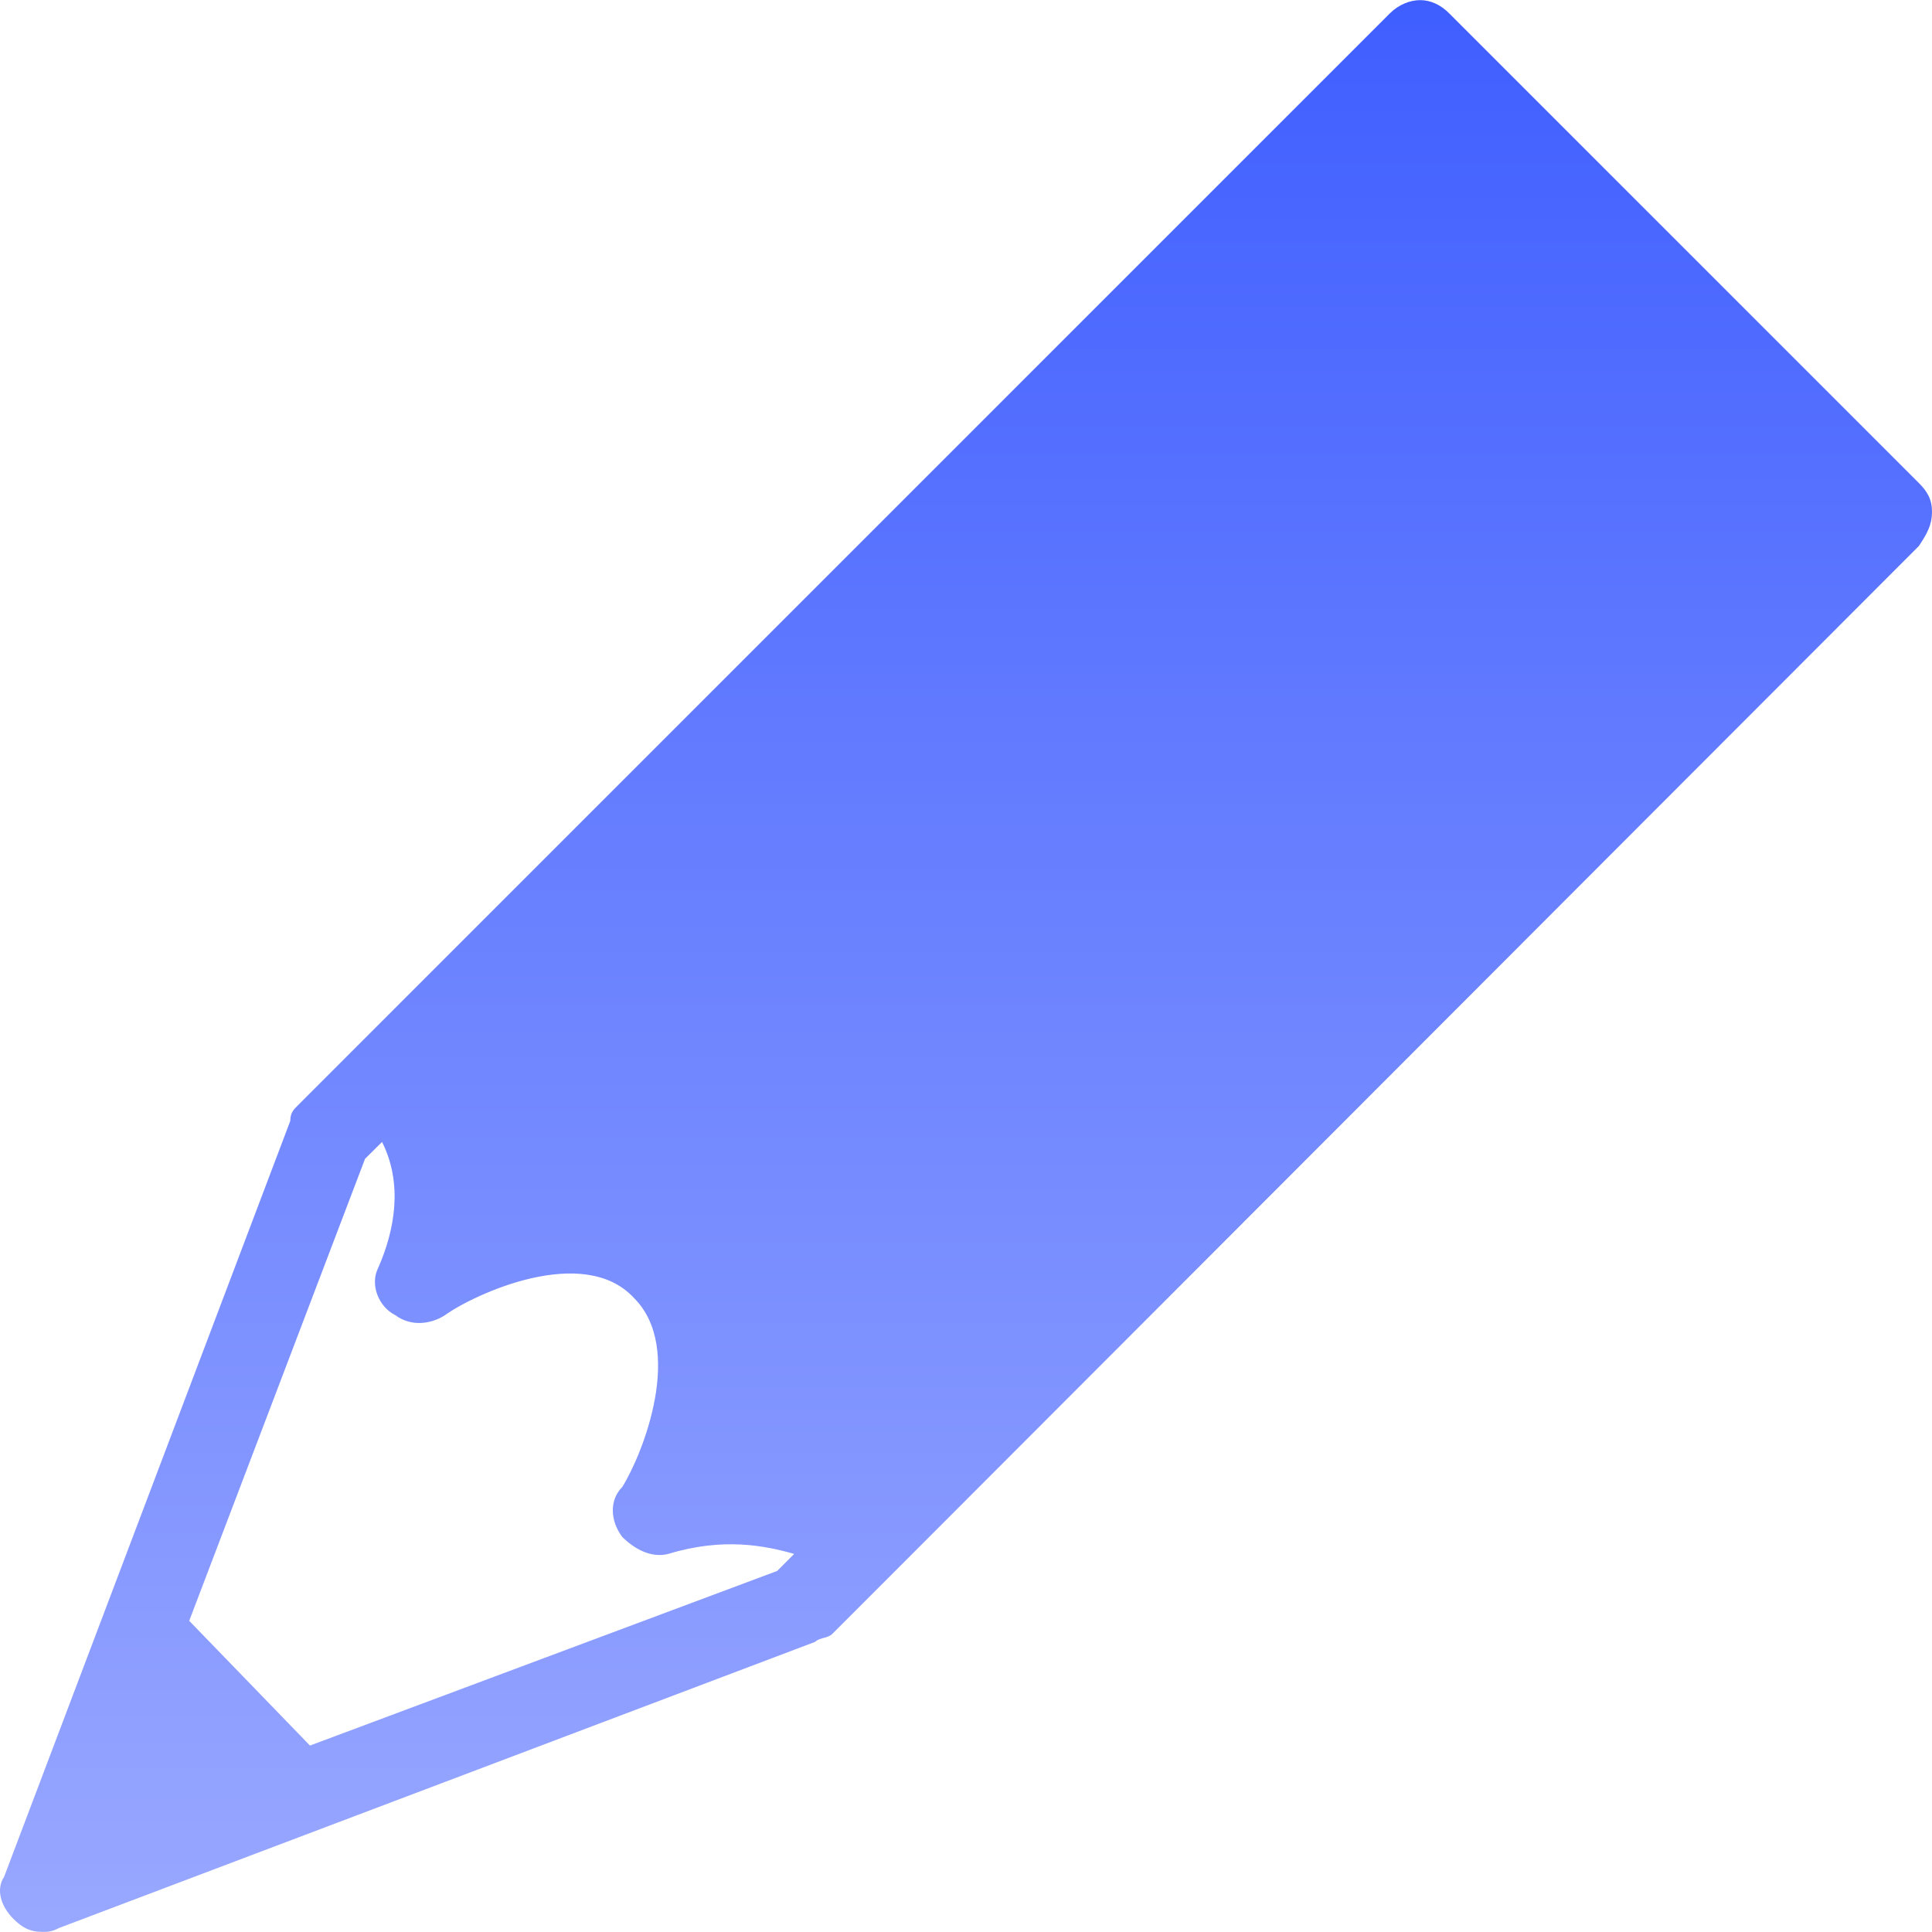 <svg xmlns="http://www.w3.org/2000/svg" style="isolation:isolate" width="16" height="16" viewBox="0 0 16 16">
 <defs>
  <style id="current-color-scheme" type="text/css">
   .ColorScheme-Text { color:#181e24; } .ColorScheme-Highlight { color:#5294e2; }
  </style>
  <linearGradient id="arrongin" x1="0%" x2="0%" y1="0%" y2="100%">
   <stop offset="0%" style="stop-color:#dd9b44; stop-opacity:1"/>
   <stop offset="100%" style="stop-color:#ad6c16; stop-opacity:1"/>
  </linearGradient>
  <linearGradient id="aurora" x1="0%" x2="0%" y1="0%" y2="100%">
   <stop offset="0%" style="stop-color:#09D4DF; stop-opacity:1"/>
   <stop offset="100%" style="stop-color:#9269F4; stop-opacity:1"/>
  </linearGradient>
  <linearGradient id="fitdance" x1="0%" x2="0%" y1="0%" y2="100%">
   <stop offset="0%" style="stop-color:#1AD6AB; stop-opacity:1"/>
   <stop offset="100%" style="stop-color:#329DB6; stop-opacity:1"/>
  </linearGradient>
  <linearGradient id="oomox" x1="0%" x2="0%" y1="0%" y2="100%">
   <stop offset="0%" style="stop-color:#3f5eff; stop-opacity:1"/>
   <stop offset="100%" style="stop-color:#99a8ff; stop-opacity:1"/>
  </linearGradient>
  <linearGradient id="rainblue" x1="0%" x2="0%" y1="0%" y2="100%">
   <stop offset="0%" style="stop-color:#00F260; stop-opacity:1"/>
   <stop offset="100%" style="stop-color:#0575E6; stop-opacity:1"/>
  </linearGradient>
  <linearGradient id="sunrise" x1="0%" x2="0%" y1="0%" y2="100%">
   <stop offset="0%" style="stop-color: #FF8501; stop-opacity:1"/>
   <stop offset="100%" style="stop-color: #FFCB01; stop-opacity:1"/>
  </linearGradient>
  <linearGradient id="telinkrin" x1="0%" x2="0%" y1="0%" y2="100%">
   <stop offset="0%" style="stop-color: #b2ced6; stop-opacity:1"/>
   <stop offset="100%" style="stop-color: #6da5b7; stop-opacity:1"/>
  </linearGradient>
  <linearGradient id="60spsycho" x1="0%" x2="0%" y1="0%" y2="100%">
   <stop offset="0%" style="stop-color: #df5940; stop-opacity:1"/>
   <stop offset="25%" style="stop-color: #d8d15f; stop-opacity:1"/>
   <stop offset="50%" style="stop-color: #e9882a; stop-opacity:1"/>
   <stop offset="100%" style="stop-color: #279362; stop-opacity:1"/>
  </linearGradient>
  <linearGradient id="90ssummer" x1="0%" x2="0%" y1="0%" y2="100%">
   <stop offset="0%" style="stop-color: #f618c7; stop-opacity:1"/>
   <stop offset="20%" style="stop-color: #94ffab; stop-opacity:1"/>
   <stop offset="50%" style="stop-color: #fbfd54; stop-opacity:1"/>
   <stop offset="100%" style="stop-color: #0f83ae; stop-opacity:1"/>
  </linearGradient>
  <clipPath id="_clipPath_c68xFBP7HygdgPQabKd5euCAY4qbcPOC">
   <rect width="16" height="16"/>
  </clipPath>
 </defs>
 <g clip-path="url(#_clipPath_c68xFBP7HygdgPQabKd5euCAY4qbcPOC)">
  <rect style="fill:url(#oomox)" class="ColorScheme-Text" fill-opacity="0" width="16" height="16"/>
  <path style="fill:url(#oomox)" class="ColorScheme-Text" d="M 11.762 0.001 C 11.675 0.001 11.581 0.04 11.511 0.11 L 2.469 9.152 C 2.434 9.187 2.404 9.213 2.404 9.283 L 0.034 15.543 C -0.035 15.647 0.006 15.786 0.111 15.891 C 0.18 15.96 0.245 15.999 0.35 15.999 C 0.385 15.999 0.422 16.002 0.491 15.966 L 6.751 13.597 C 6.786 13.562 6.857 13.567 6.892 13.532 L 7.446 12.978 L 15.891 4.522 C 15.961 4.418 16 4.344 16 4.239 C 16 4.135 15.961 4.07 15.891 4 L 12 0.109 C 11.931 0.04 11.848 0.001 11.761 0.001 L 11.762 0.001 Z M 3.164 9.457 C 3.338 9.804 3.27 10.187 3.132 10.5 C 3.062 10.638 3.135 10.822 3.273 10.891 C 3.412 10.995 3.582 10.96 3.686 10.891 C 3.929 10.717 4.834 10.297 5.251 10.75 C 5.668 11.167 5.327 12.036 5.153 12.315 C 5.049 12.419 5.049 12.589 5.153 12.728 C 5.258 12.832 5.395 12.904 5.534 12.869 C 5.986 12.731 6.334 12.799 6.577 12.869 L 6.436 13.01 L 2.567 14.456 L 1.567 13.423 L 3.023 9.597 L 3.164 9.457 Z"/>
 </g>
</svg>
